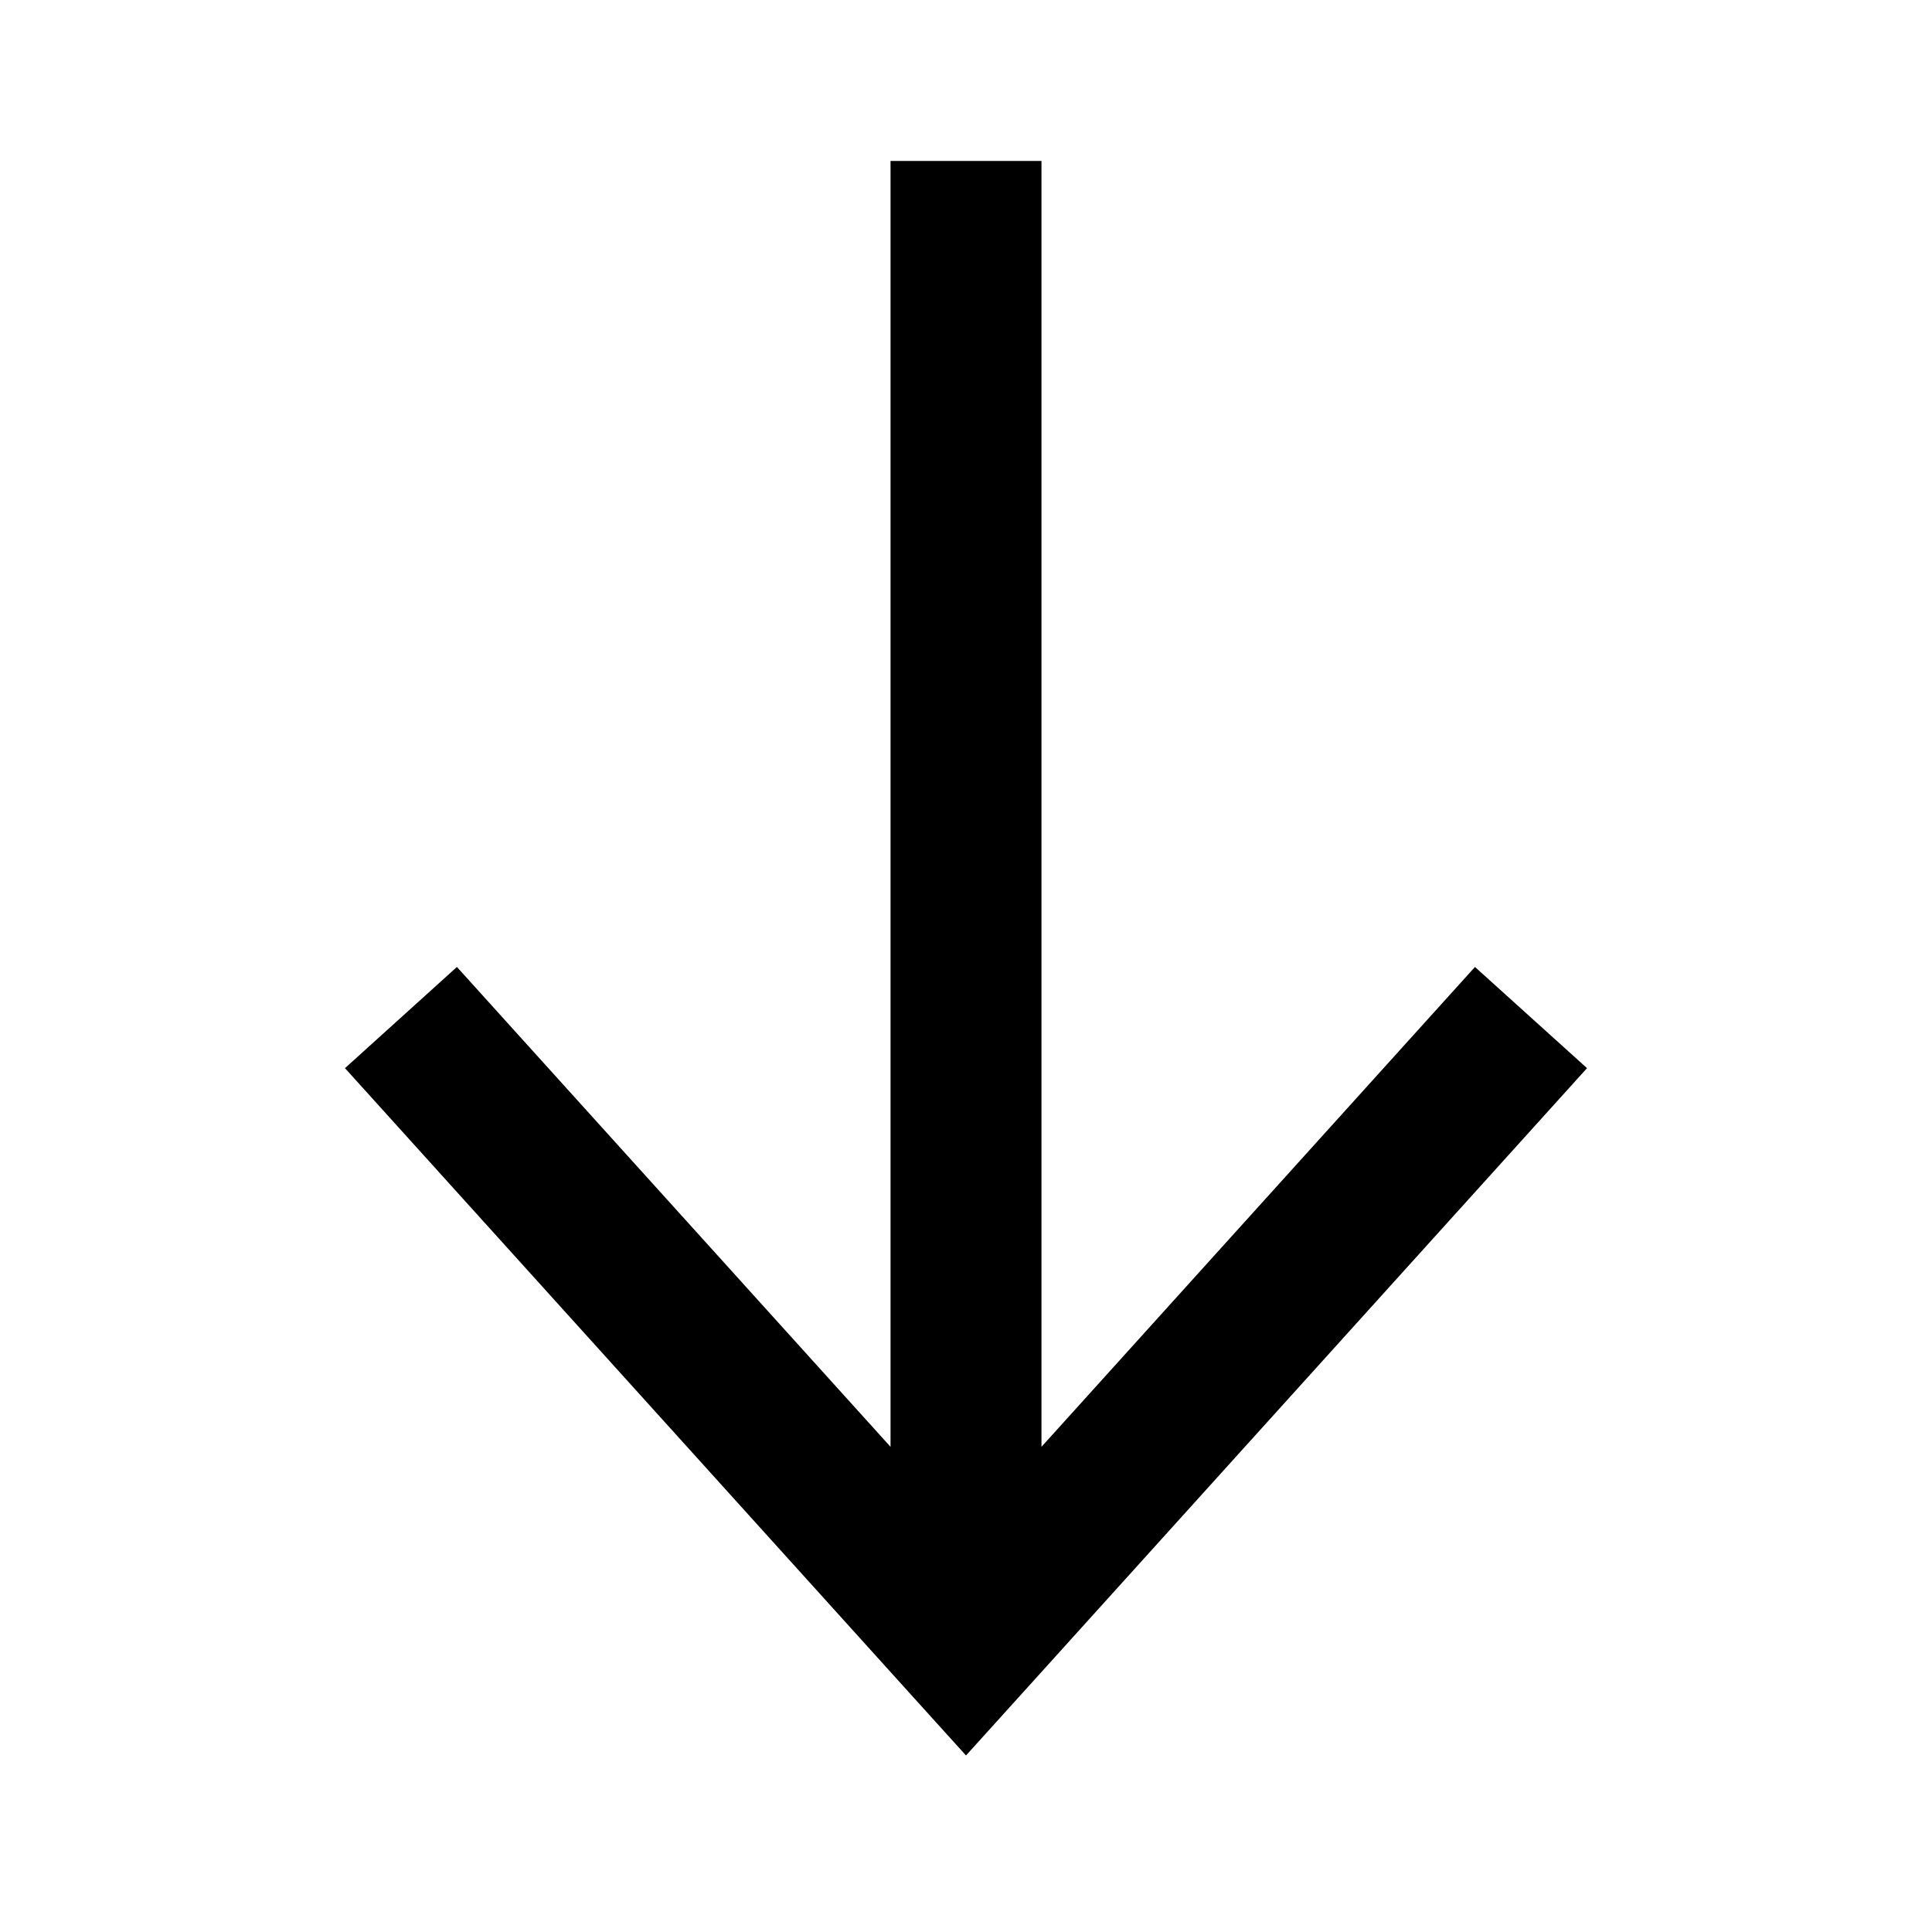 <?xml version="1.0" encoding="UTF-8"?>
<svg width="16" height="16" viewBox="0 0 16 16" fill="none" xmlns="http://www.w3.org/2000/svg">
  <path fill-rule="evenodd" clip-rule="evenodd" d="M7.536 14.025L8 14.538L8.464 14.025L13.143 8.846L12.215 8.008L8.625 11.982L8.625 1.333H7.375L7.375 11.982L3.784 8.008L2.857 8.846L7.536 14.025Z" fill="currentColor"/>
</svg>
